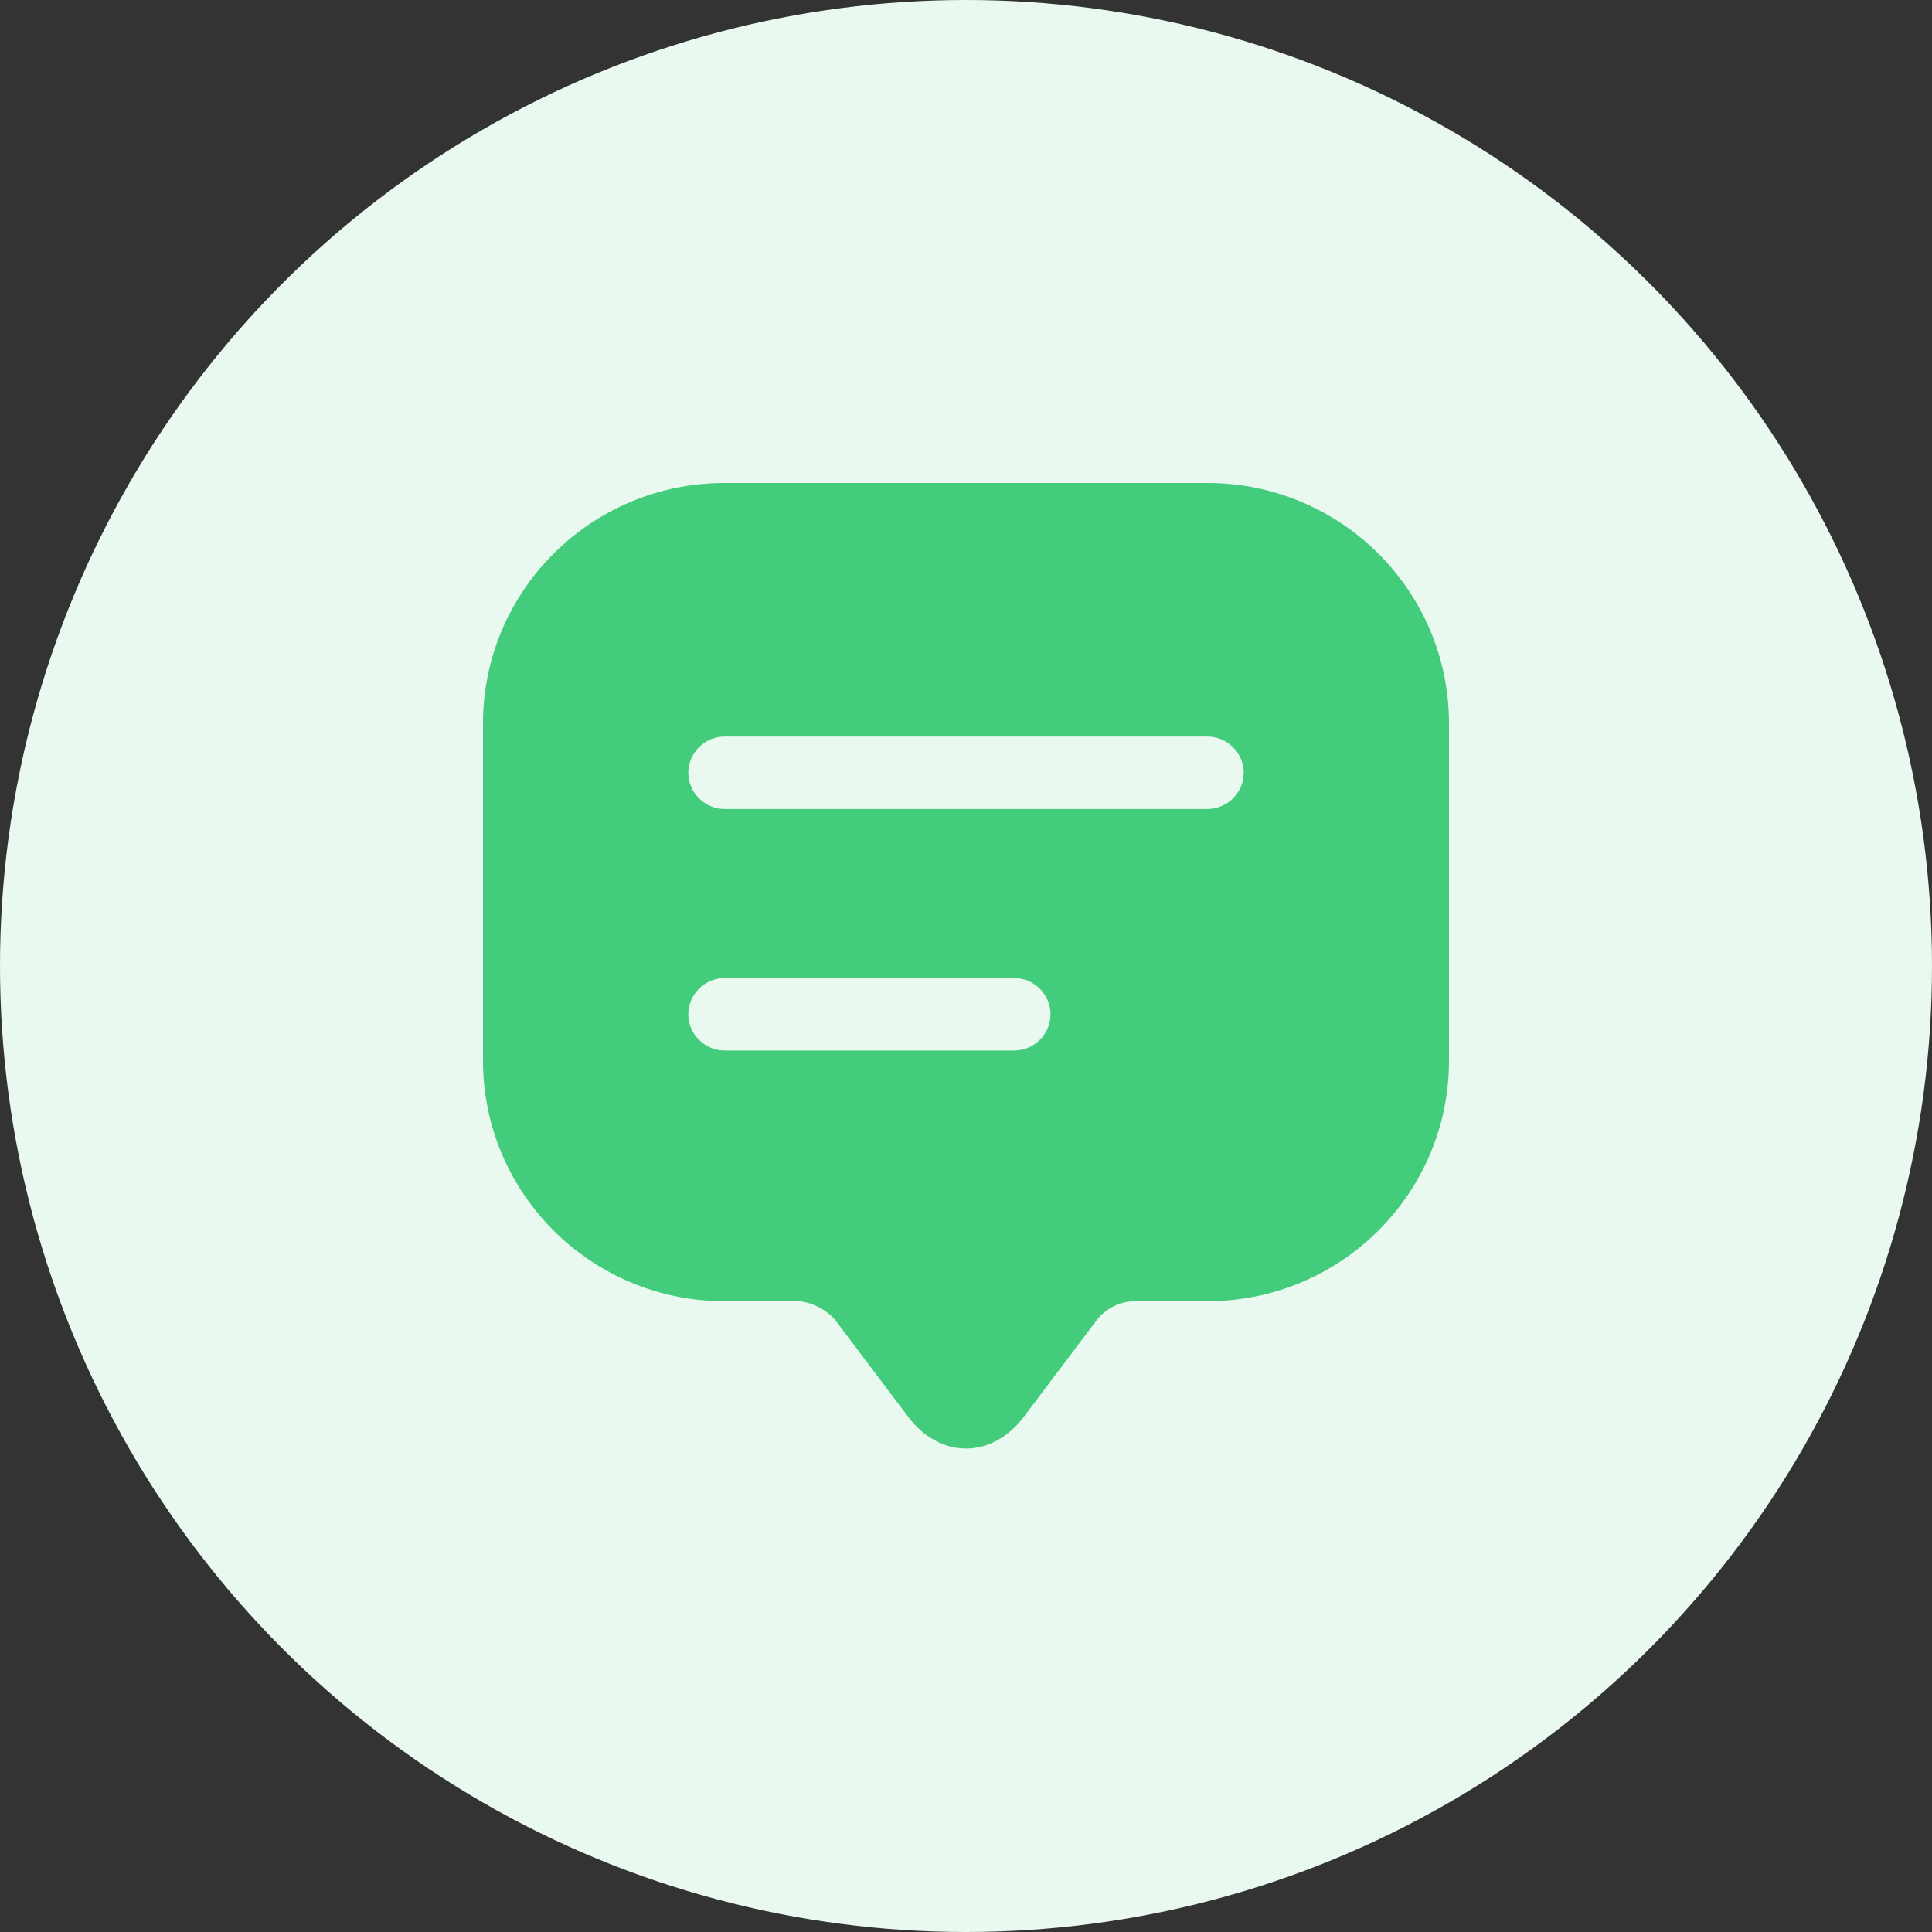 <svg width="24" height="24" viewBox="0 0 24 24" fill="none" xmlns="http://www.w3.org/2000/svg">
<rect x="0" y="0" width="24" height="24" fill="#333333" stroke="none"/>
<circle cx="12" cy="12" r="12" fill="#EAF9F0"/>
<path d="M15 6H9C7.344 6 6 7.338 6 8.988V12.576V13.176C6 14.826 7.344 16.164 9 16.164H9.9C10.062 16.164 10.278 16.272 10.38 16.404L11.28 17.598C11.676 18.126 12.324 18.126 12.72 17.598L13.62 16.404C13.734 16.254 13.914 16.164 14.1 16.164H15C16.656 16.164 18 14.826 18 13.176V8.988C18 7.338 16.656 6 15 6ZM12.6 13.05H9C8.754 13.05 8.55 12.846 8.55 12.6C8.55 12.354 8.754 12.15 9 12.15H12.6C12.846 12.15 13.05 12.354 13.05 12.6C13.05 12.846 12.846 13.05 12.6 13.05ZM15 10.05H9C8.754 10.05 8.55 9.846 8.55 9.6C8.55 9.354 8.754 9.15 9 9.15H15C15.246 9.15 15.45 9.354 15.45 9.6C15.45 9.846 15.246 10.05 15 10.05Z" fill="#43CC7B"/>
</svg>
